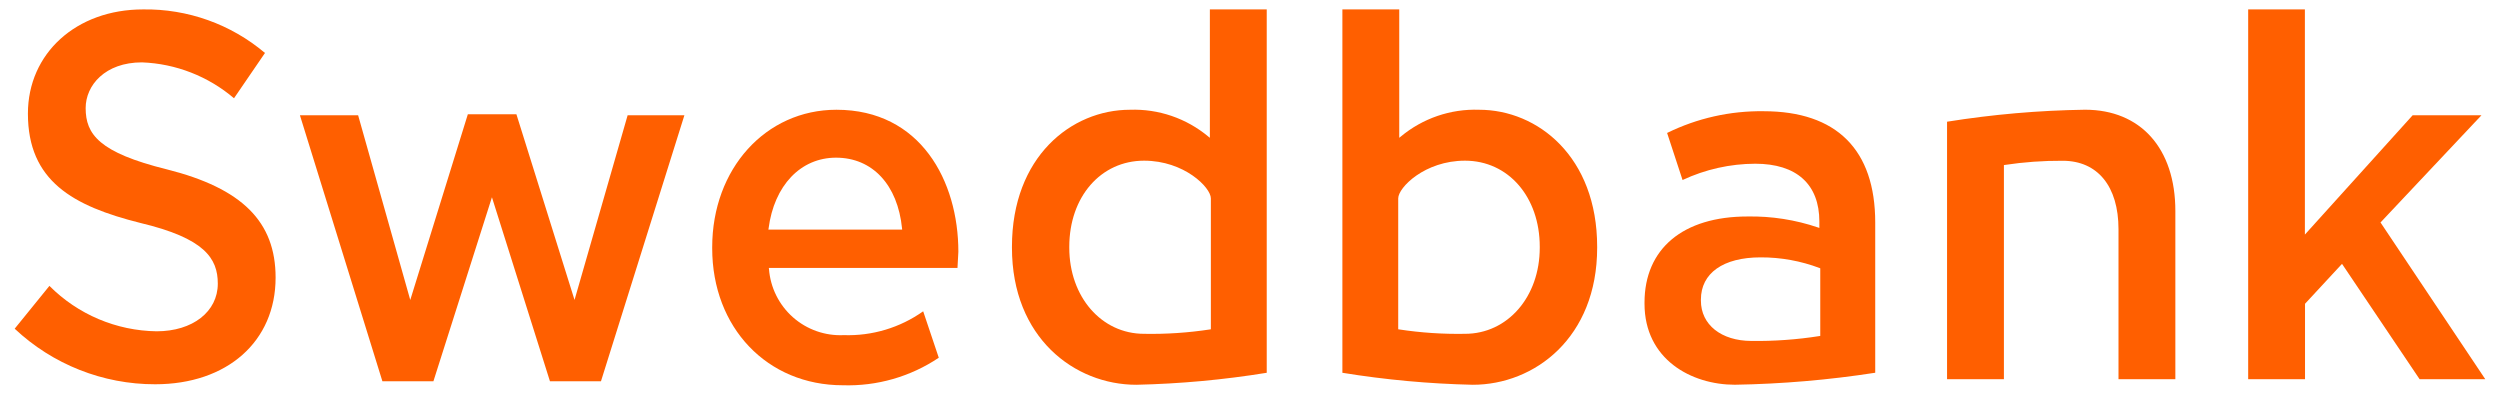 <svg width="133" height="21" viewBox="0 0 133 21" fill="none" xmlns="http://www.w3.org/2000/svg">
<path d="M1.485 6.044C1.485 9.625 3.876 10.962 7.467 11.861C10.885 12.675 11.587 13.743 11.587 15.09C11.587 16.582 10.249 17.625 8.332 17.625C6.188 17.595 4.141 16.728 2.629 15.209C2.567 15.284 0.839 17.413 0.781 17.487C2.805 19.389 5.478 20.447 8.255 20.443C12.087 20.443 14.662 18.165 14.662 14.768C14.662 11.794 12.882 10.02 8.884 9.012C5.265 8.117 4.557 7.14 4.557 5.751C4.557 4.541 5.586 3.318 7.553 3.318C9.353 3.386 11.078 4.059 12.449 5.227L14.097 2.818C12.286 1.287 9.981 0.464 7.609 0.501C4.061 0.501 1.485 2.834 1.485 6.044Z" fill="#FF5F00"/>
<path d="M24.889 6.079L21.826 15.959C21.826 15.959 19.073 6.206 19.052 6.132H15.956L20.343 20.282H23.058C23.079 20.212 26.171 10.494 26.171 10.494C26.171 10.494 29.234 20.212 29.257 20.282H31.972C31.994 20.212 36.366 6.263 36.41 6.132H33.39L30.565 15.957L27.473 6.079H24.889Z" fill="#FF5F00"/>
<path d="M37.889 13.154V13.208C37.889 17.43 40.812 20.496 44.839 20.496C46.652 20.553 48.437 20.041 49.943 19.031C49.919 18.958 49.151 16.671 49.113 16.561C47.881 17.435 46.397 17.88 44.887 17.829C43.897 17.876 42.927 17.535 42.184 16.878C41.442 16.221 40.985 15.301 40.91 14.312L40.901 14.254H50.939V14.235L50.985 13.395C50.985 9.633 48.979 5.839 44.499 5.839C40.73 5.839 37.889 8.983 37.889 13.154ZM40.888 12.157C41.184 9.867 42.593 8.388 44.477 8.388C46.413 8.388 47.76 9.832 47.99 12.158L47.995 12.214H40.878L40.888 12.157Z" fill="#FF5F00"/>
<path d="M64.365 0.501V7.331L64.283 7.266C63.117 6.294 61.633 5.786 60.115 5.839C56.995 5.839 53.836 8.342 53.836 13.127V13.179C53.836 17.965 57.166 20.47 60.455 20.47C62.778 20.418 65.096 20.205 67.39 19.832V0.501H64.365ZM56.886 13.179V13.127C56.886 10.475 58.559 8.548 60.865 8.548C63.002 8.548 64.418 9.976 64.418 10.554V17.517L64.376 17.525C63.214 17.702 62.04 17.781 60.865 17.759C58.596 17.759 56.886 15.791 56.886 13.179Z" fill="#FF5F00"/>
<path d="M71.415 0.501V19.832C73.709 20.205 76.026 20.418 78.35 20.47C81.639 20.47 84.969 17.965 84.969 13.179V13.127C84.969 8.342 81.809 5.839 78.689 5.839C77.172 5.786 75.688 6.294 74.521 7.266L74.44 7.331V0.501H71.415ZM74.425 17.525L74.385 17.517V10.554C74.385 9.976 75.8 8.548 77.936 8.548C80.241 8.548 81.915 10.475 81.915 13.127V13.179C81.915 15.791 80.206 17.759 77.936 17.759C76.763 17.78 75.591 17.702 74.432 17.525H74.425Z" fill="#FF5F00"/>
<path d="M88.69 7.073C88.716 7.154 89.479 9.48 89.512 9.577C90.723 9.01 92.043 8.714 93.381 8.71C95.578 8.71 96.79 9.803 96.79 11.788V12.126L96.723 12.103C95.514 11.692 94.243 11.494 92.967 11.517C89.536 11.517 87.488 13.23 87.488 16.101V16.155C87.488 19.119 89.98 20.468 92.295 20.468C94.796 20.426 97.291 20.213 99.762 19.83V11.839C99.762 7.965 97.708 5.917 93.822 5.917C92.044 5.893 90.286 6.289 88.69 7.073ZM90.488 15.993V15.939C90.488 14.531 91.676 13.692 93.662 13.692C94.736 13.688 95.802 13.881 96.807 14.261L96.838 14.274V17.871L96.797 17.878C95.598 18.067 94.385 18.154 93.172 18.138C91.568 18.132 90.488 17.274 90.488 15.993Z" fill="#FF5F00"/>
<path d="M103.583 6.475V20.175H106.608V8.782L106.65 8.775C107.671 8.621 108.702 8.547 109.735 8.553C111.594 8.553 112.704 9.913 112.704 12.19V20.175H115.729V11.224C115.729 7.9 113.887 5.837 110.923 5.837C108.464 5.873 106.011 6.086 103.583 6.475Z" fill="#FF5F00"/>
<path d="M119.603 0.501V20.175H122.627V16.161L124.595 14.037C124.595 14.037 128.693 20.13 128.724 20.175H132.218C132.115 20.02 126.643 11.835 126.643 11.835L132.013 6.133H128.352C128.321 6.166 122.62 12.48 122.62 12.48V0.501H119.603Z" fill="#FF5F00"/>
</svg>
